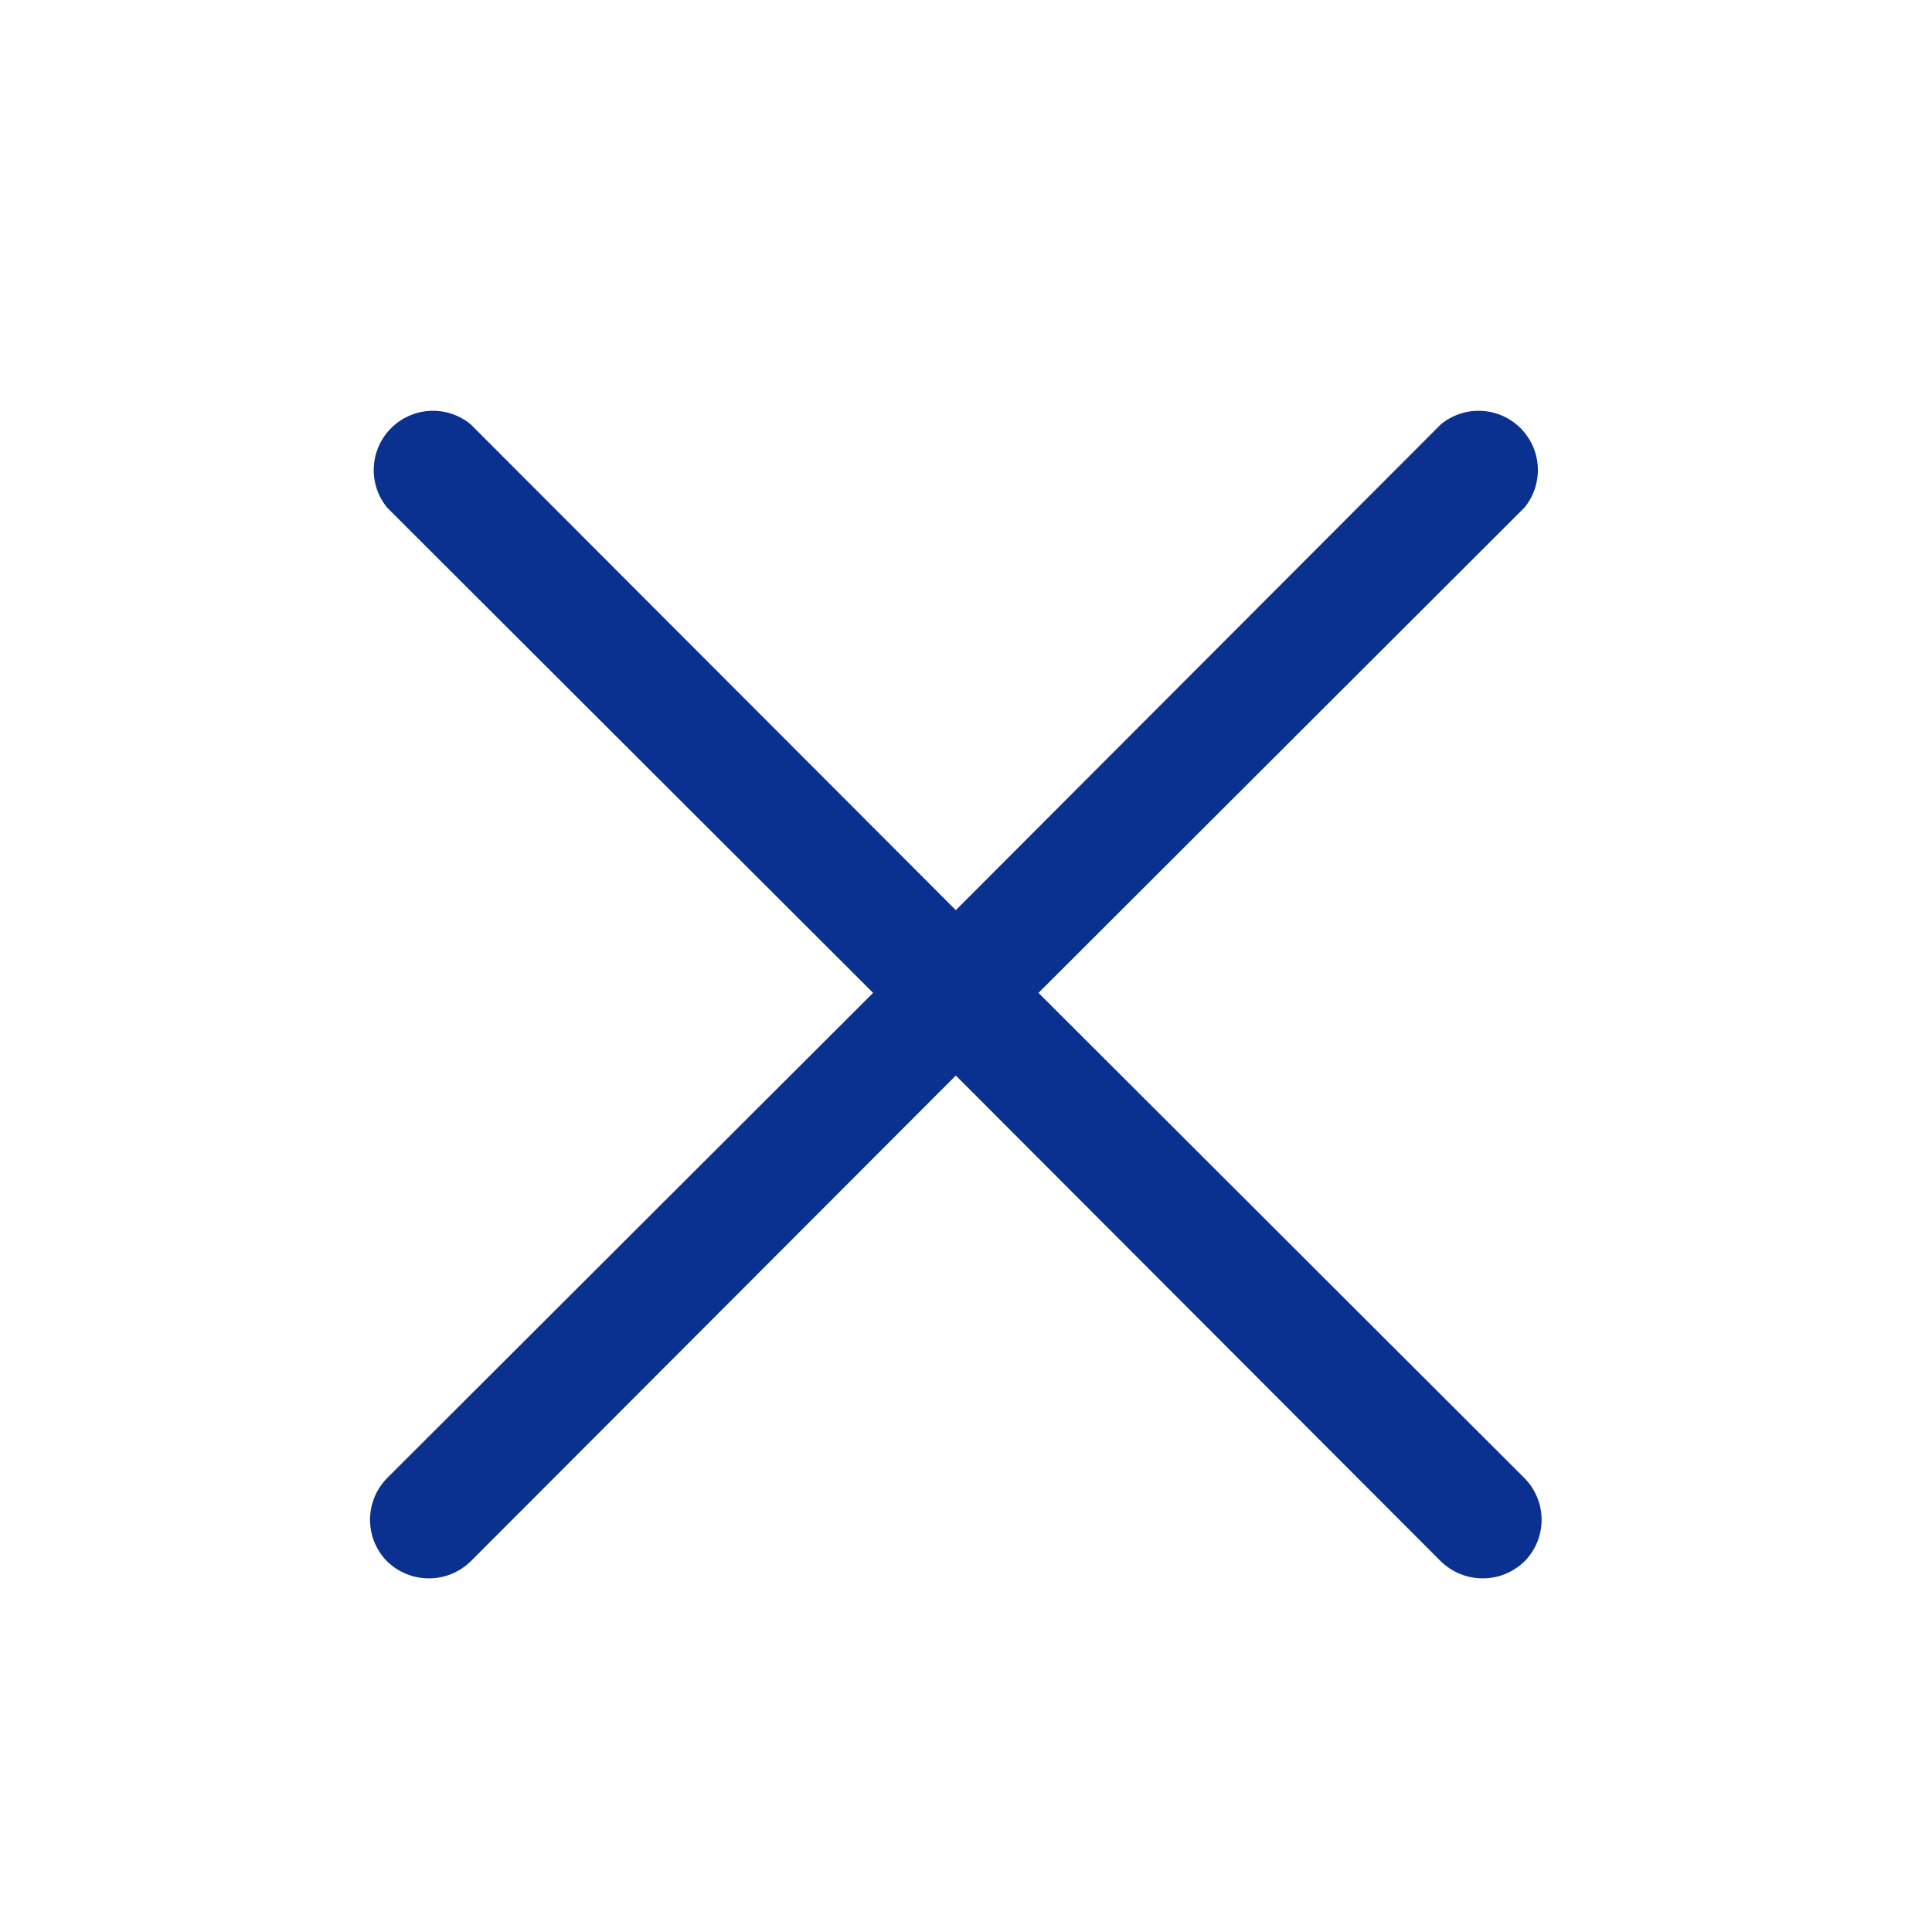 <svg width="33" height="33" viewBox="0 0 33 33" fill="none" xmlns="http://www.w3.org/2000/svg">
<path d="M17.738 16.959L26.038 8.671C26.198 8.477 26.279 8.23 26.267 7.979C26.255 7.728 26.149 7.491 25.972 7.313C25.794 7.135 25.556 7.03 25.305 7.018C25.054 7.005 24.808 7.087 24.613 7.246L16.326 15.546L8.038 7.246C7.844 7.087 7.597 7.005 7.346 7.018C7.095 7.03 6.858 7.135 6.68 7.313C6.502 7.491 6.397 7.728 6.385 7.979C6.372 8.23 6.454 8.477 6.613 8.671L14.913 16.959L6.613 25.246C6.426 25.436 6.32 25.692 6.32 25.959C6.32 26.226 6.426 26.482 6.613 26.671C6.805 26.856 7.06 26.96 7.326 26.96C7.592 26.96 7.847 26.856 8.038 26.671L16.326 18.371L24.613 26.671C24.805 26.856 25.06 26.96 25.326 26.96C25.592 26.96 25.847 26.856 26.038 26.671C26.226 26.482 26.332 26.226 26.332 25.959C26.332 25.692 26.226 25.436 26.038 25.246L17.738 16.959Z" fill="#0B3190"/>
</svg>
